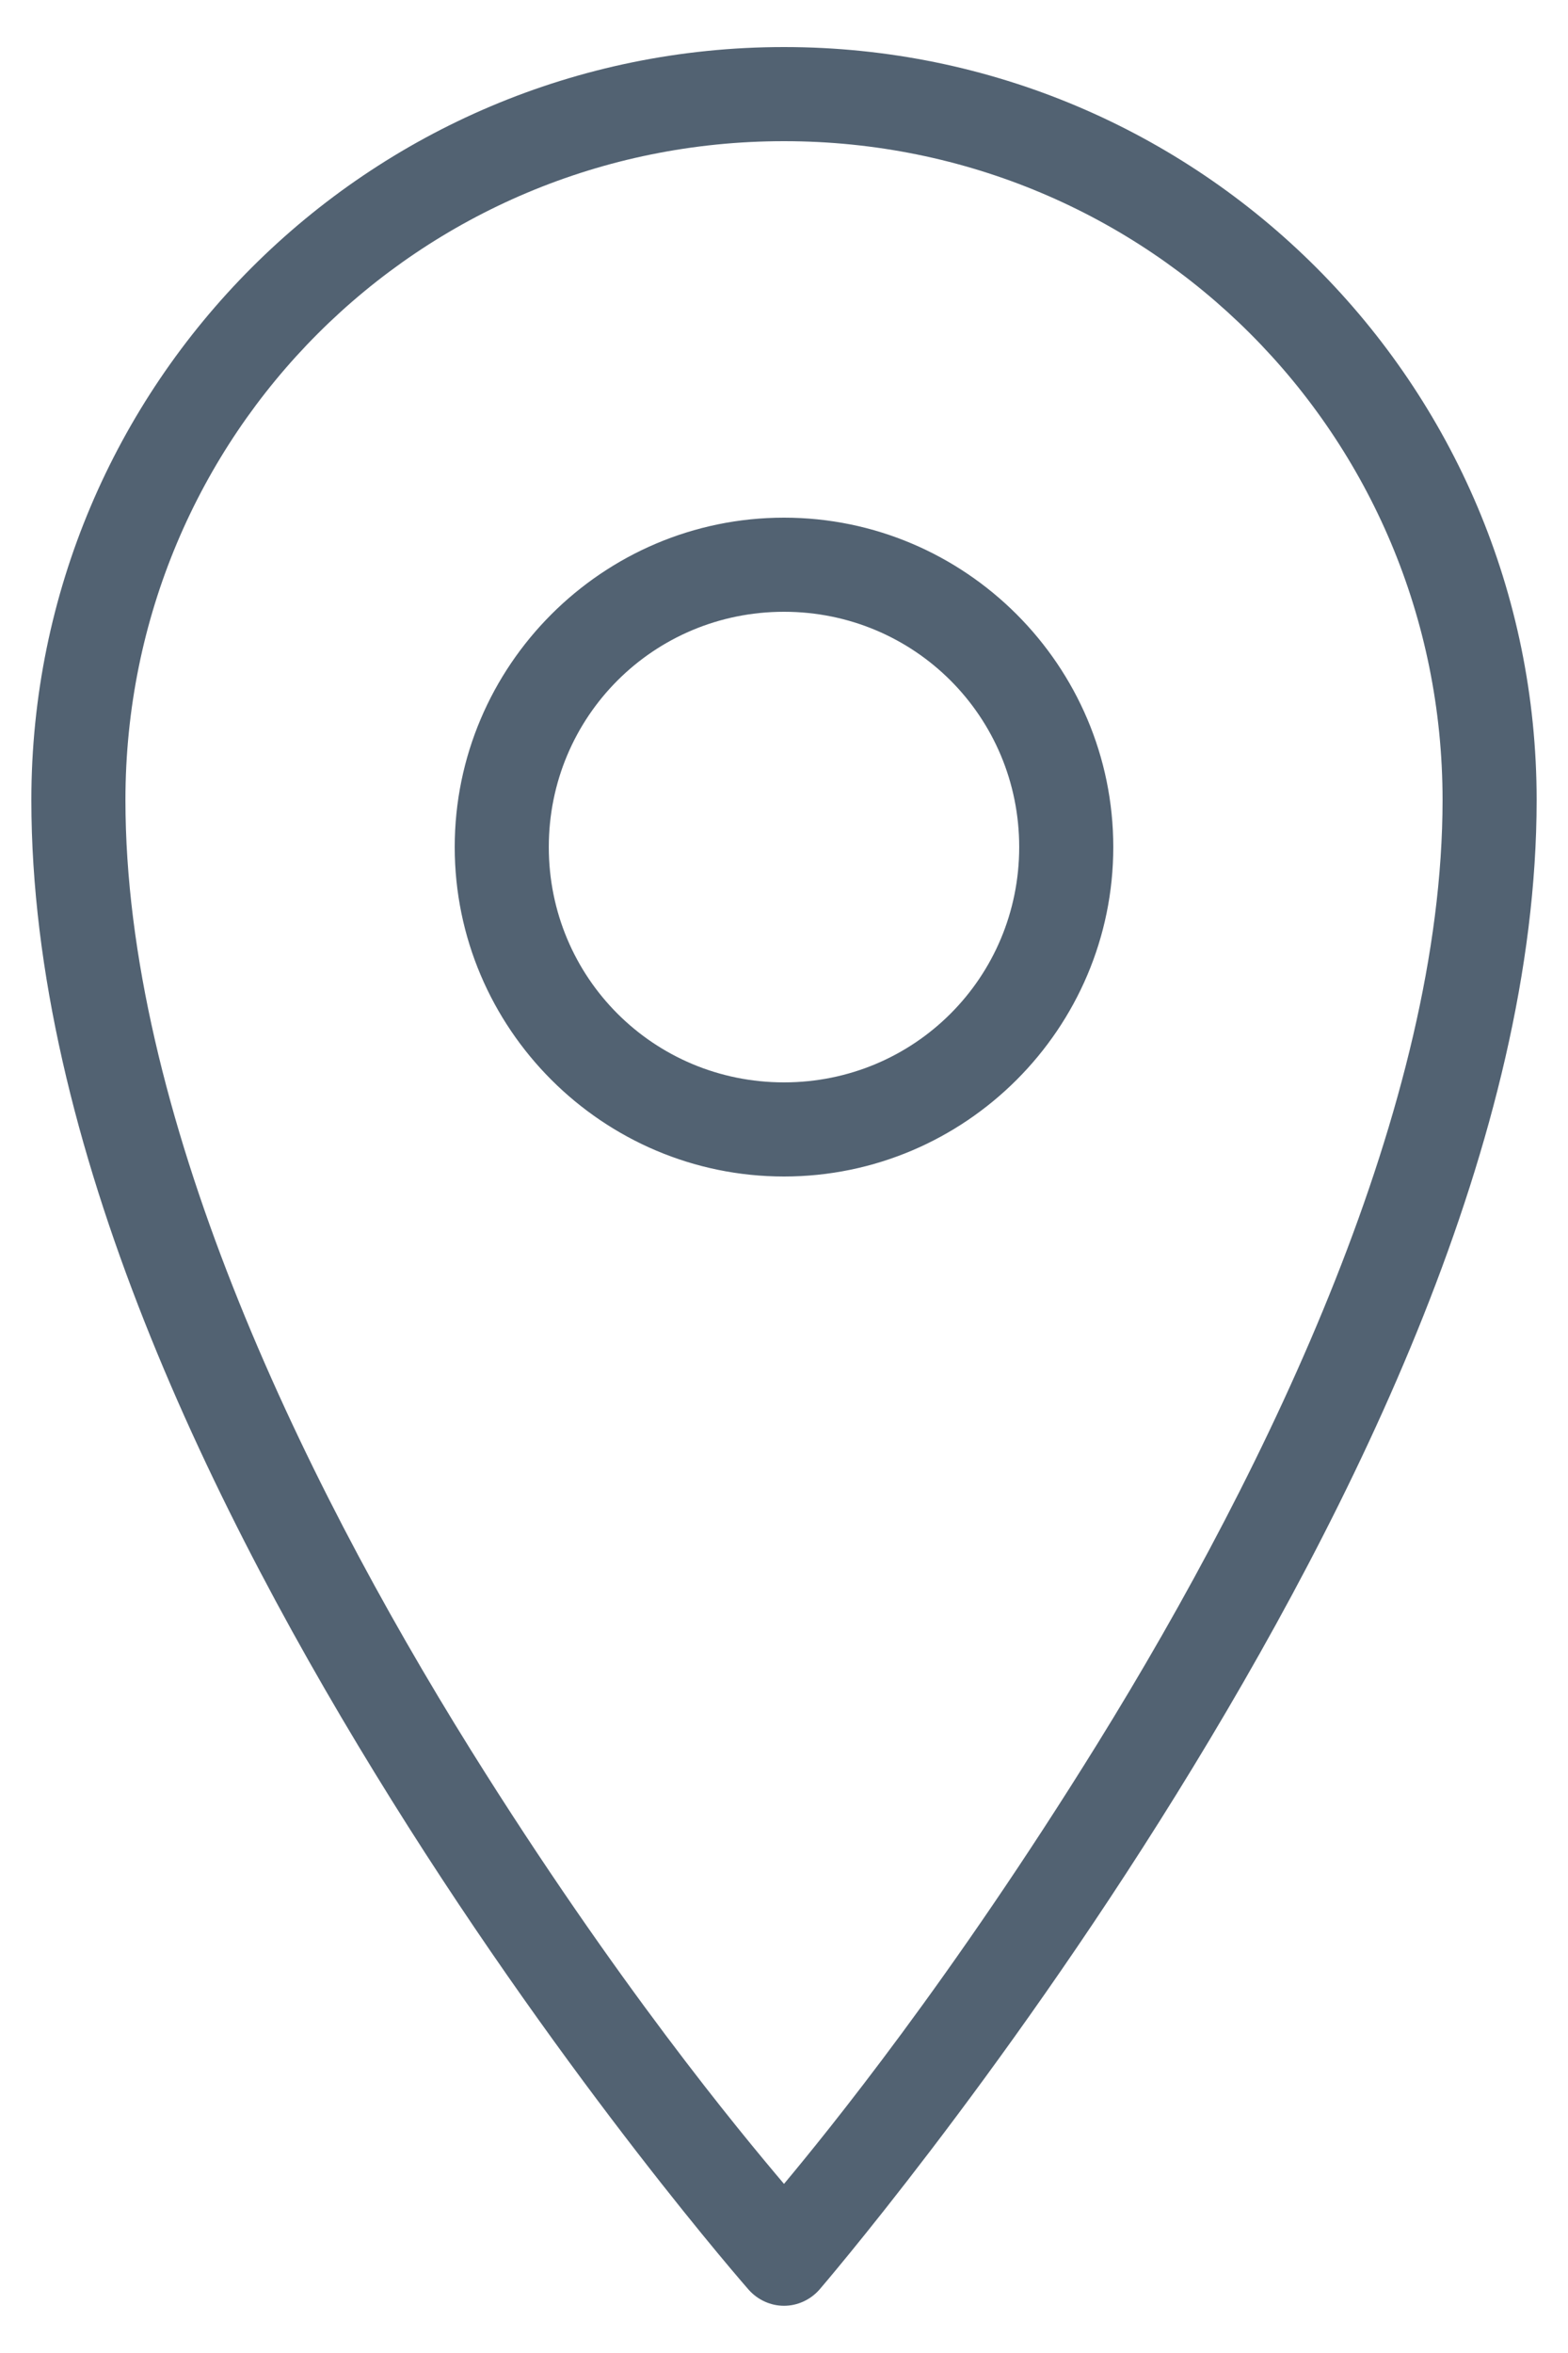 <svg width="20" height="30" viewBox="0 0 20 30" fill="none" xmlns="http://www.w3.org/2000/svg">
<path d="M10 0.6C4.696 0.6 0.4 4.896 0.4 10.2C0.4 14.585 2.716 19.299 4.994 22.95C7.272 26.602 9.55 29.194 9.55 29.194C9.665 29.323 9.829 29.398 10 29.398C10.171 29.398 10.335 29.323 10.45 29.194C10.45 29.194 12.73 26.548 15.006 22.875C17.282 19.202 19.6 14.501 19.6 10.2C19.6 4.896 15.304 0.6 10 0.6ZM10 1.8C14.657 1.8 18.4 5.543 18.4 10.2C18.4 14.06 16.218 18.649 13.994 22.238C12.13 25.245 10.553 27.181 10 27.844C9.442 27.185 7.865 25.291 6.006 22.313C3.784 18.75 1.6 14.154 1.6 10.2C1.6 5.543 5.343 1.8 10 1.8ZM10 6.6C7.687 6.6 5.8 8.487 5.8 10.8C5.8 13.113 7.687 15 10 15C12.313 15 14.2 13.113 14.2 10.8C14.2 8.487 12.313 6.6 10 6.6ZM10 7.8C11.664 7.8 13 9.136 13 10.8C13 12.464 11.664 13.8 10 13.8C8.336 13.8 7 12.464 7 10.8C7 9.136 8.336 7.8 10 7.8Z" fill="#526272"/>
</svg>
